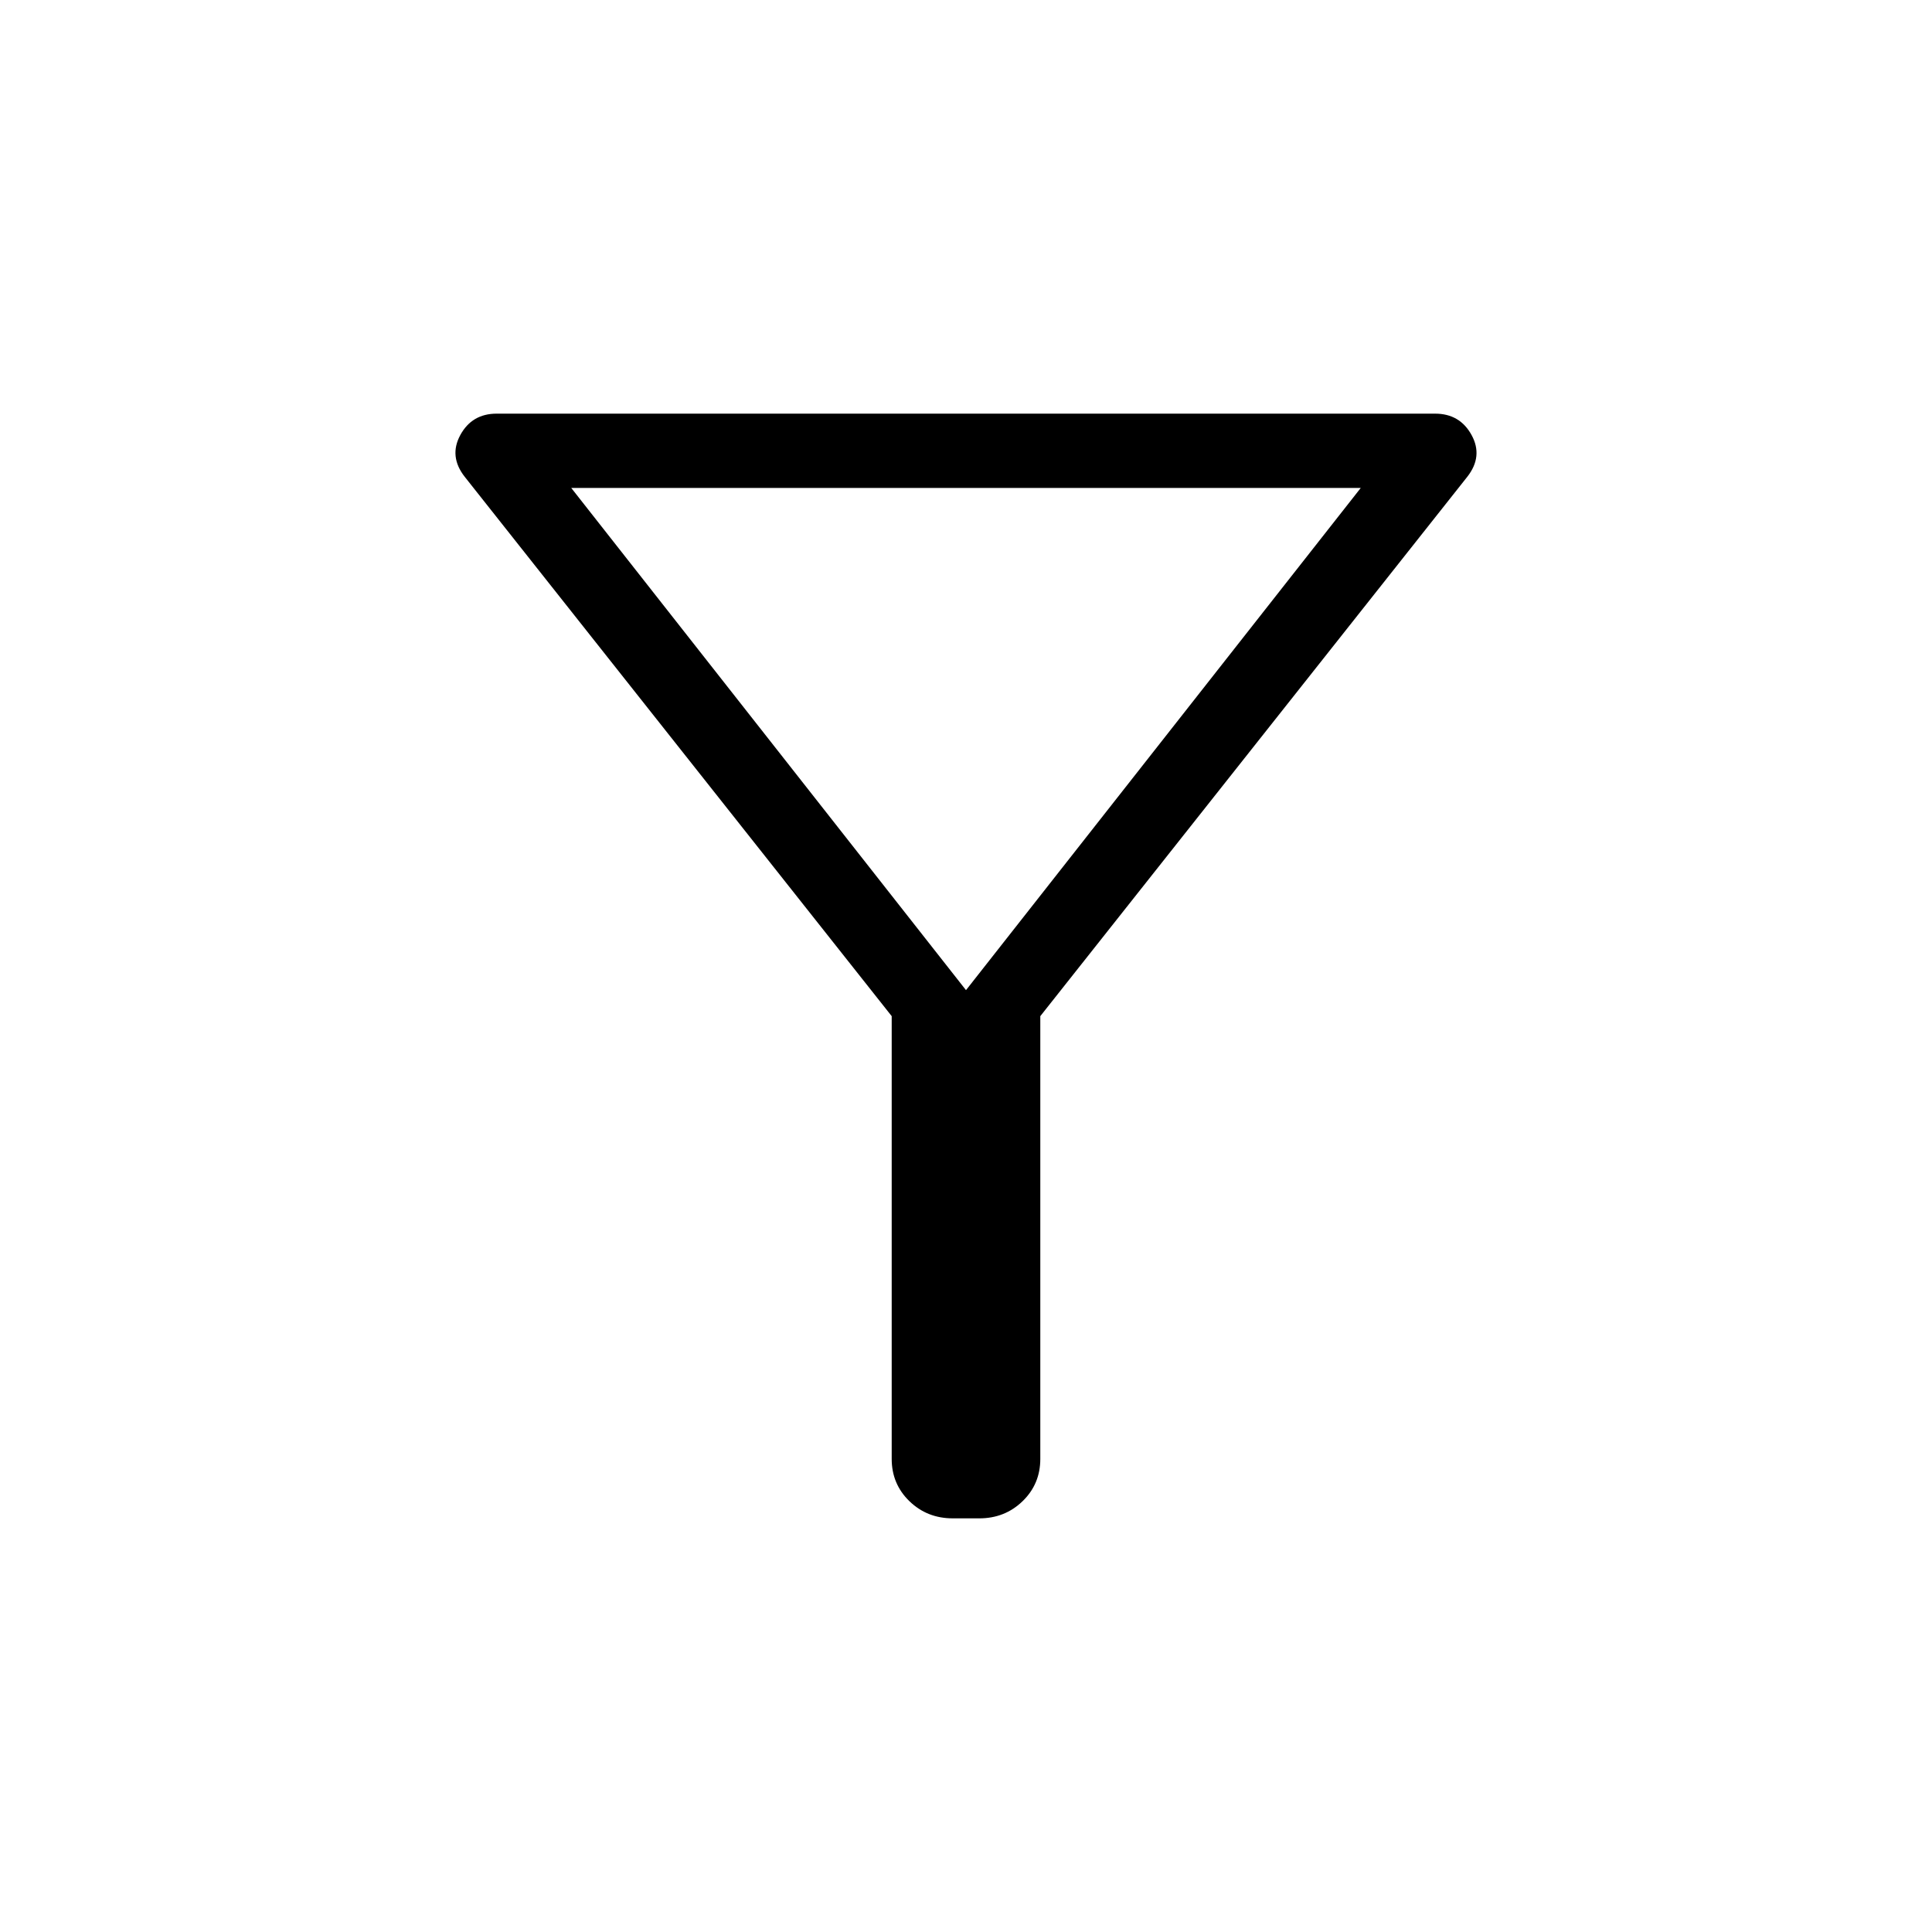 <svg xmlns="http://www.w3.org/2000/svg" height="24" viewBox="0 -960 960 960" width="24"><path d="M473.42-205.54q-12.73 0-21.54-8.53-8.8-8.53-8.8-21.01v-220l-212.16-268q-7.96-10.15-2.18-20.77 5.78-10.61 18.07-10.61H713.1q12.28 0 18.11 10.61 5.83 10.62-2.13 20.77l-212.16 268v220q0 12.48-8.8 21.01-8.81 8.53-21.54 8.53h-13.16ZM480-468l196.15-249.54h-392.3L480-468Zm0 0Z"/></svg>